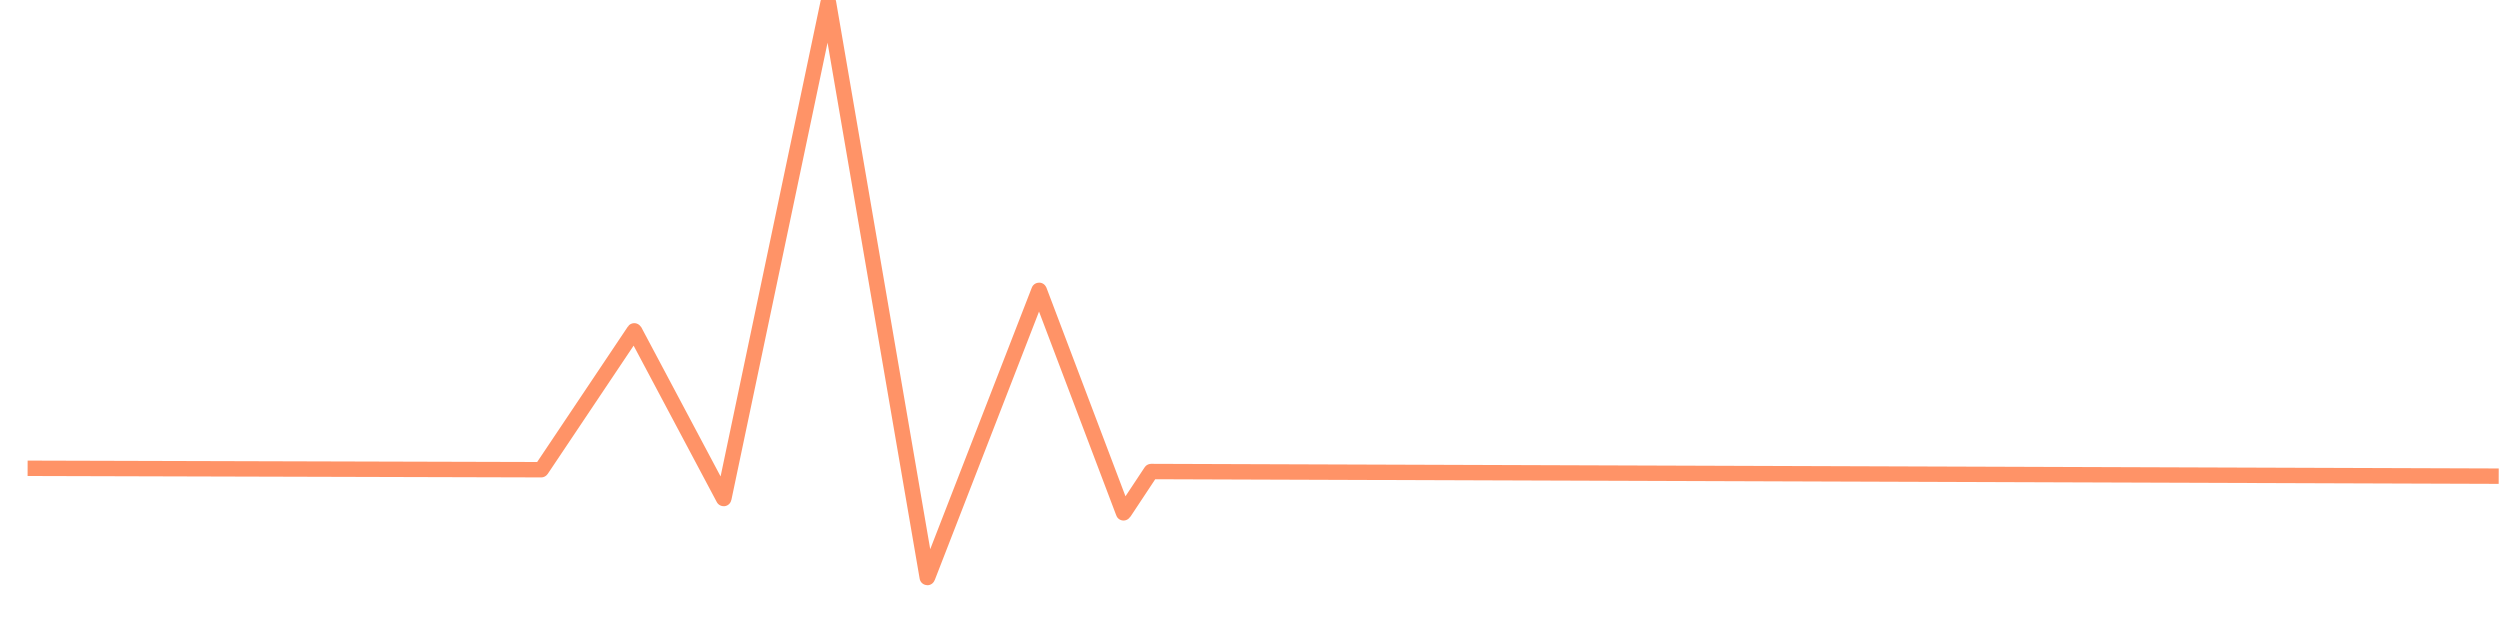 <svg version="1.2" xmlns="http://www.w3.org/2000/svg" viewBox="0 0 4026 1034" width="4026" height="1034">
	<style>
		.s0 { fill: none;stroke:#ff9367;stroke-miterlimit:10;stroke-width: 24.8 } 
	</style>
	<path id="&lt;Path&gt;" class="s0" d="m44.46 754.14l611.16 1.69 142.19 0.39 73.74 0.2q0.11 0 0.17-0.09 74.86-111.76 149.72-223.52c0.08-0.13 0.27-0.12 0.35 0.02q71.75 134.96 143.49 269.92c0.09 0.17 0.34 0.13 0.38-0.05q84.02-399.5 168.04-798.99c0.04-0.22 0.36-0.21 0.4 0.01q79.58 463.09 159.16 926.19c0.04 0.2 0.32 0.23 0.39 0.04q89.78-231.15 179.56-462.31c0.07-0.17 0.31-0.17 0.38 0.01q67.86 179.11 135.73 358.22c0.06 0.15 0.27 0.18 0.36 0.04q22-33.24 43.99-66.48 0.07-0.09 0.17-0.09 1085.04 3.74 2170.08 7.48"/>
</svg>